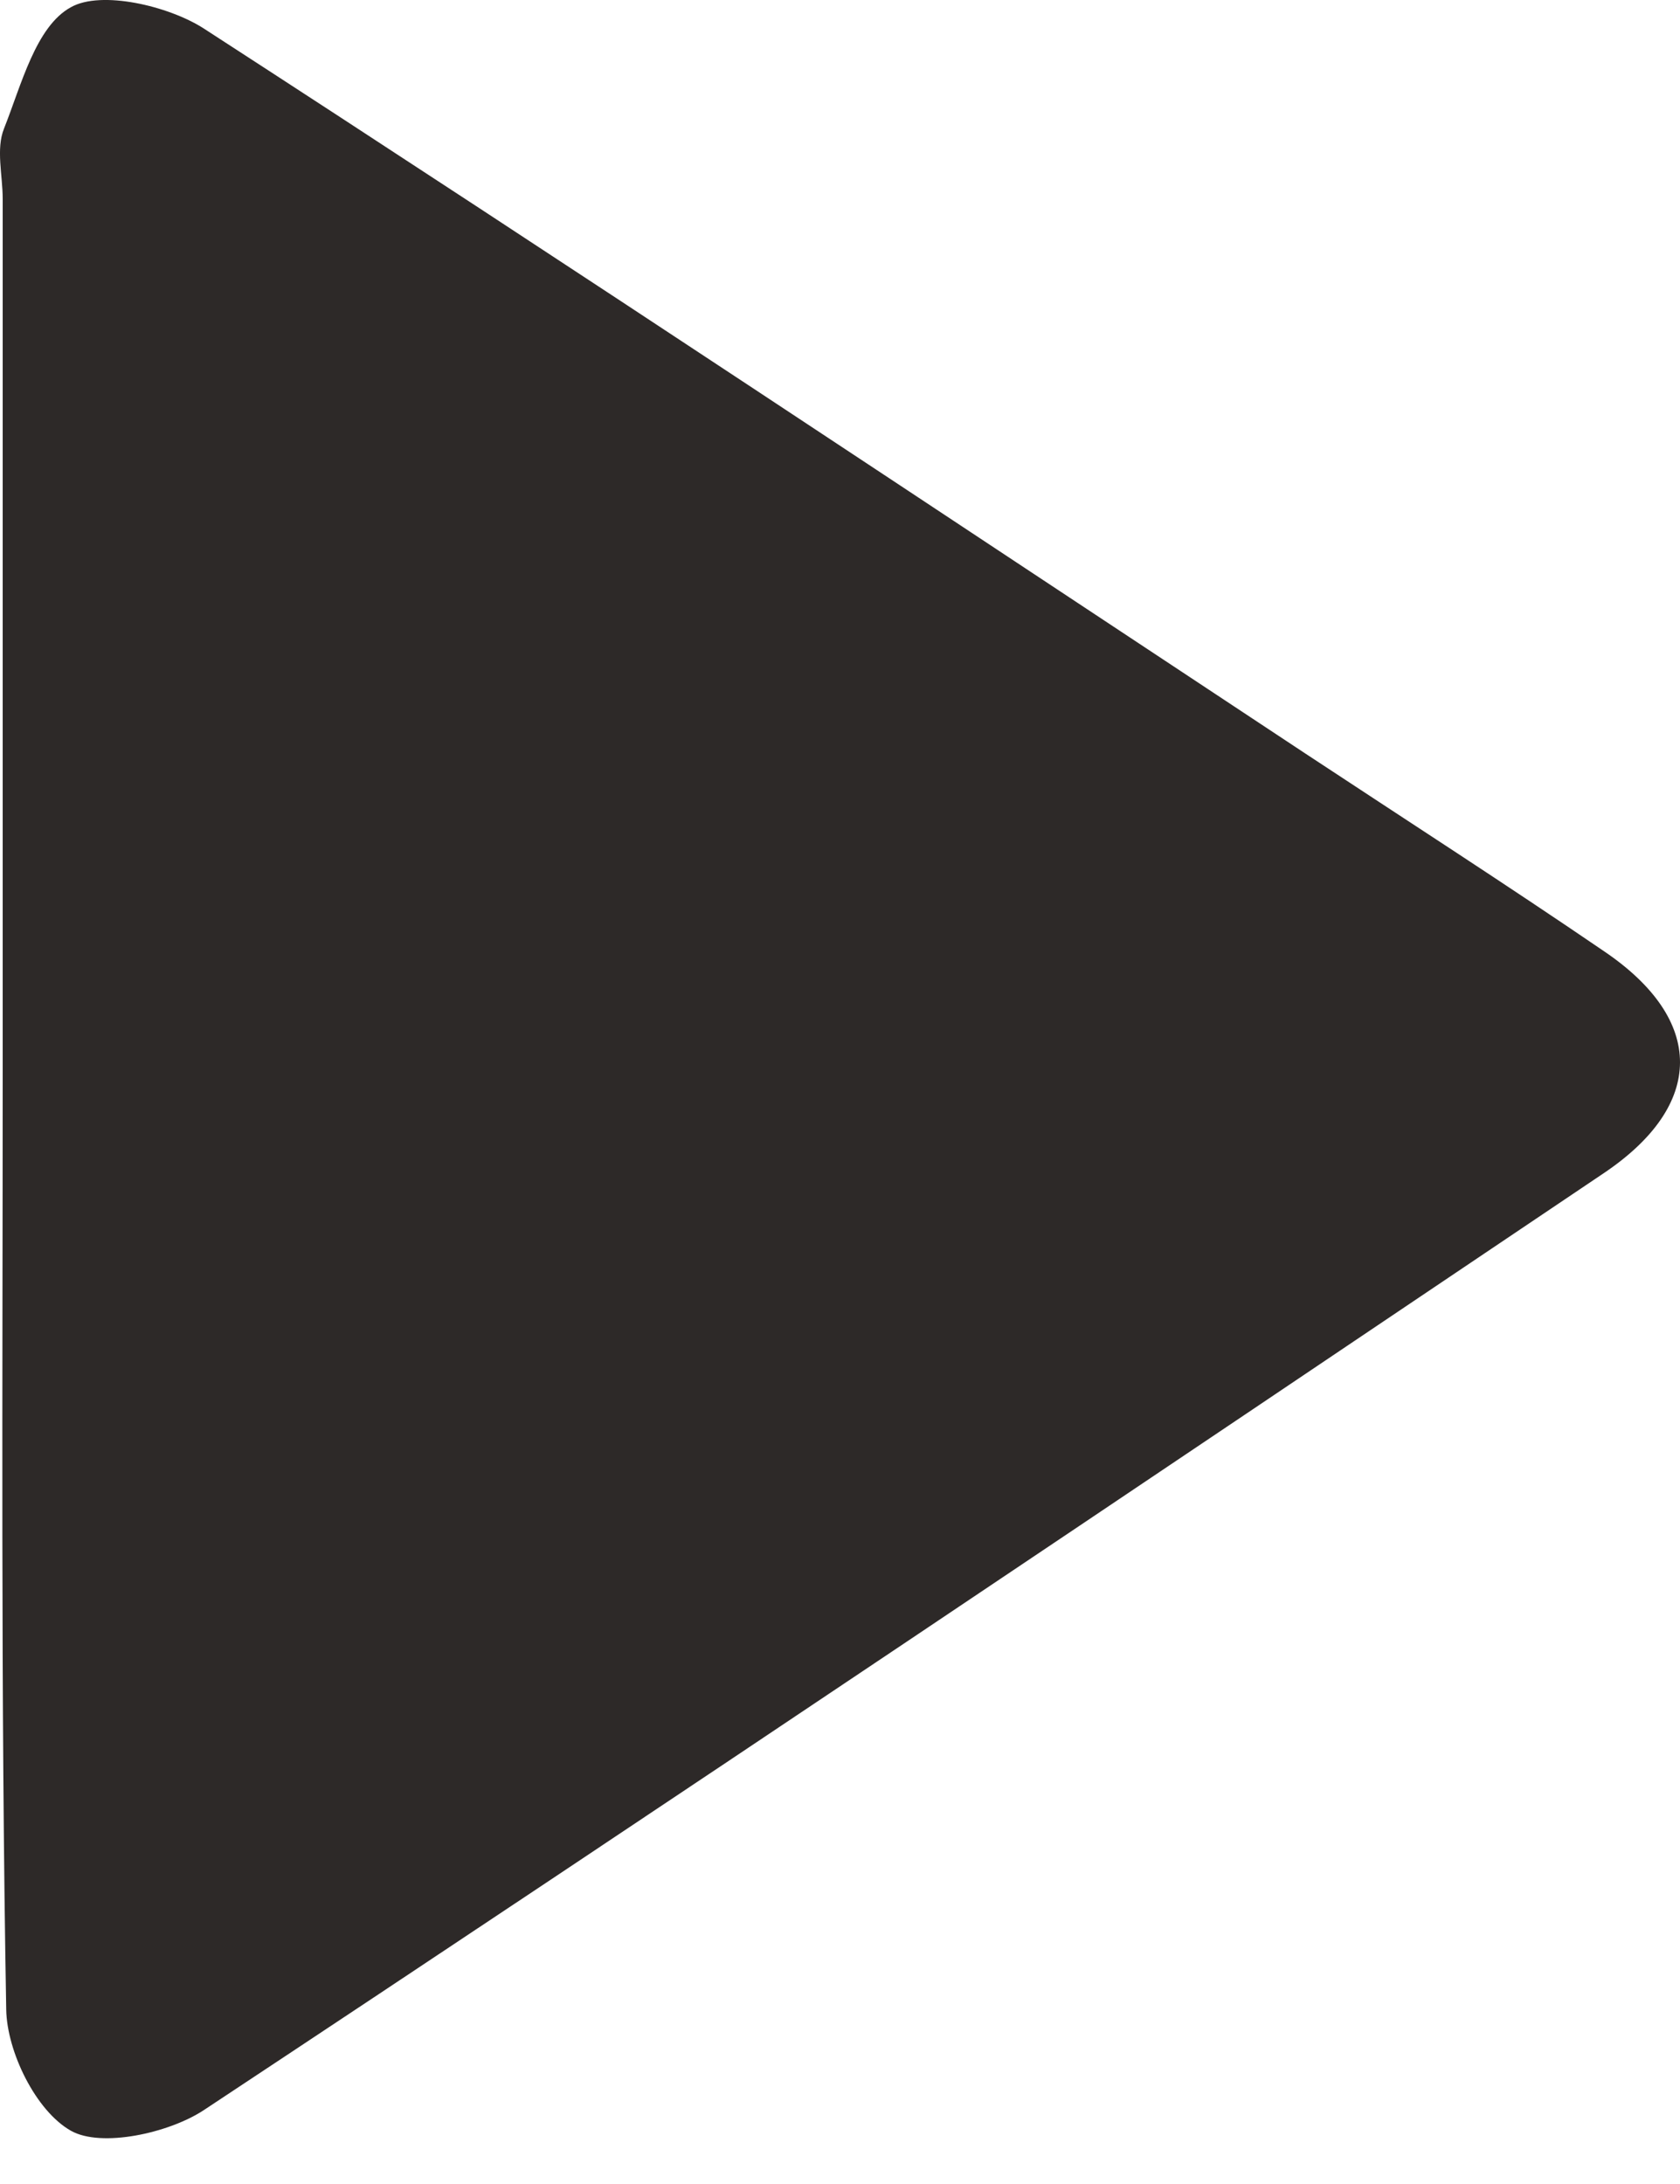 <svg width="10" height="13" viewBox="0 0 10 13" fill="none" xmlns="http://www.w3.org/2000/svg">
<path d="M0.016 6.357C0.016 4.631 0.016 2.906 0.016 1.184C0.016 1.043 -0.025 0.886 0.024 0.765C0.127 0.506 0.213 0.157 0.422 0.043C0.602 -0.059 1.003 0.035 1.212 0.169C3.408 1.592 5.587 3.043 7.771 4.486C8.365 4.878 8.963 5.263 9.549 5.663C10.151 6.071 10.151 6.577 9.545 6.984C6.771 8.851 3.998 10.718 1.212 12.561C1.003 12.698 0.602 12.785 0.422 12.683C0.213 12.565 0.041 12.212 0.037 11.961C0.004 10.09 0.016 8.224 0.016 6.357Z" fill="#2D2928"/>
</svg>
